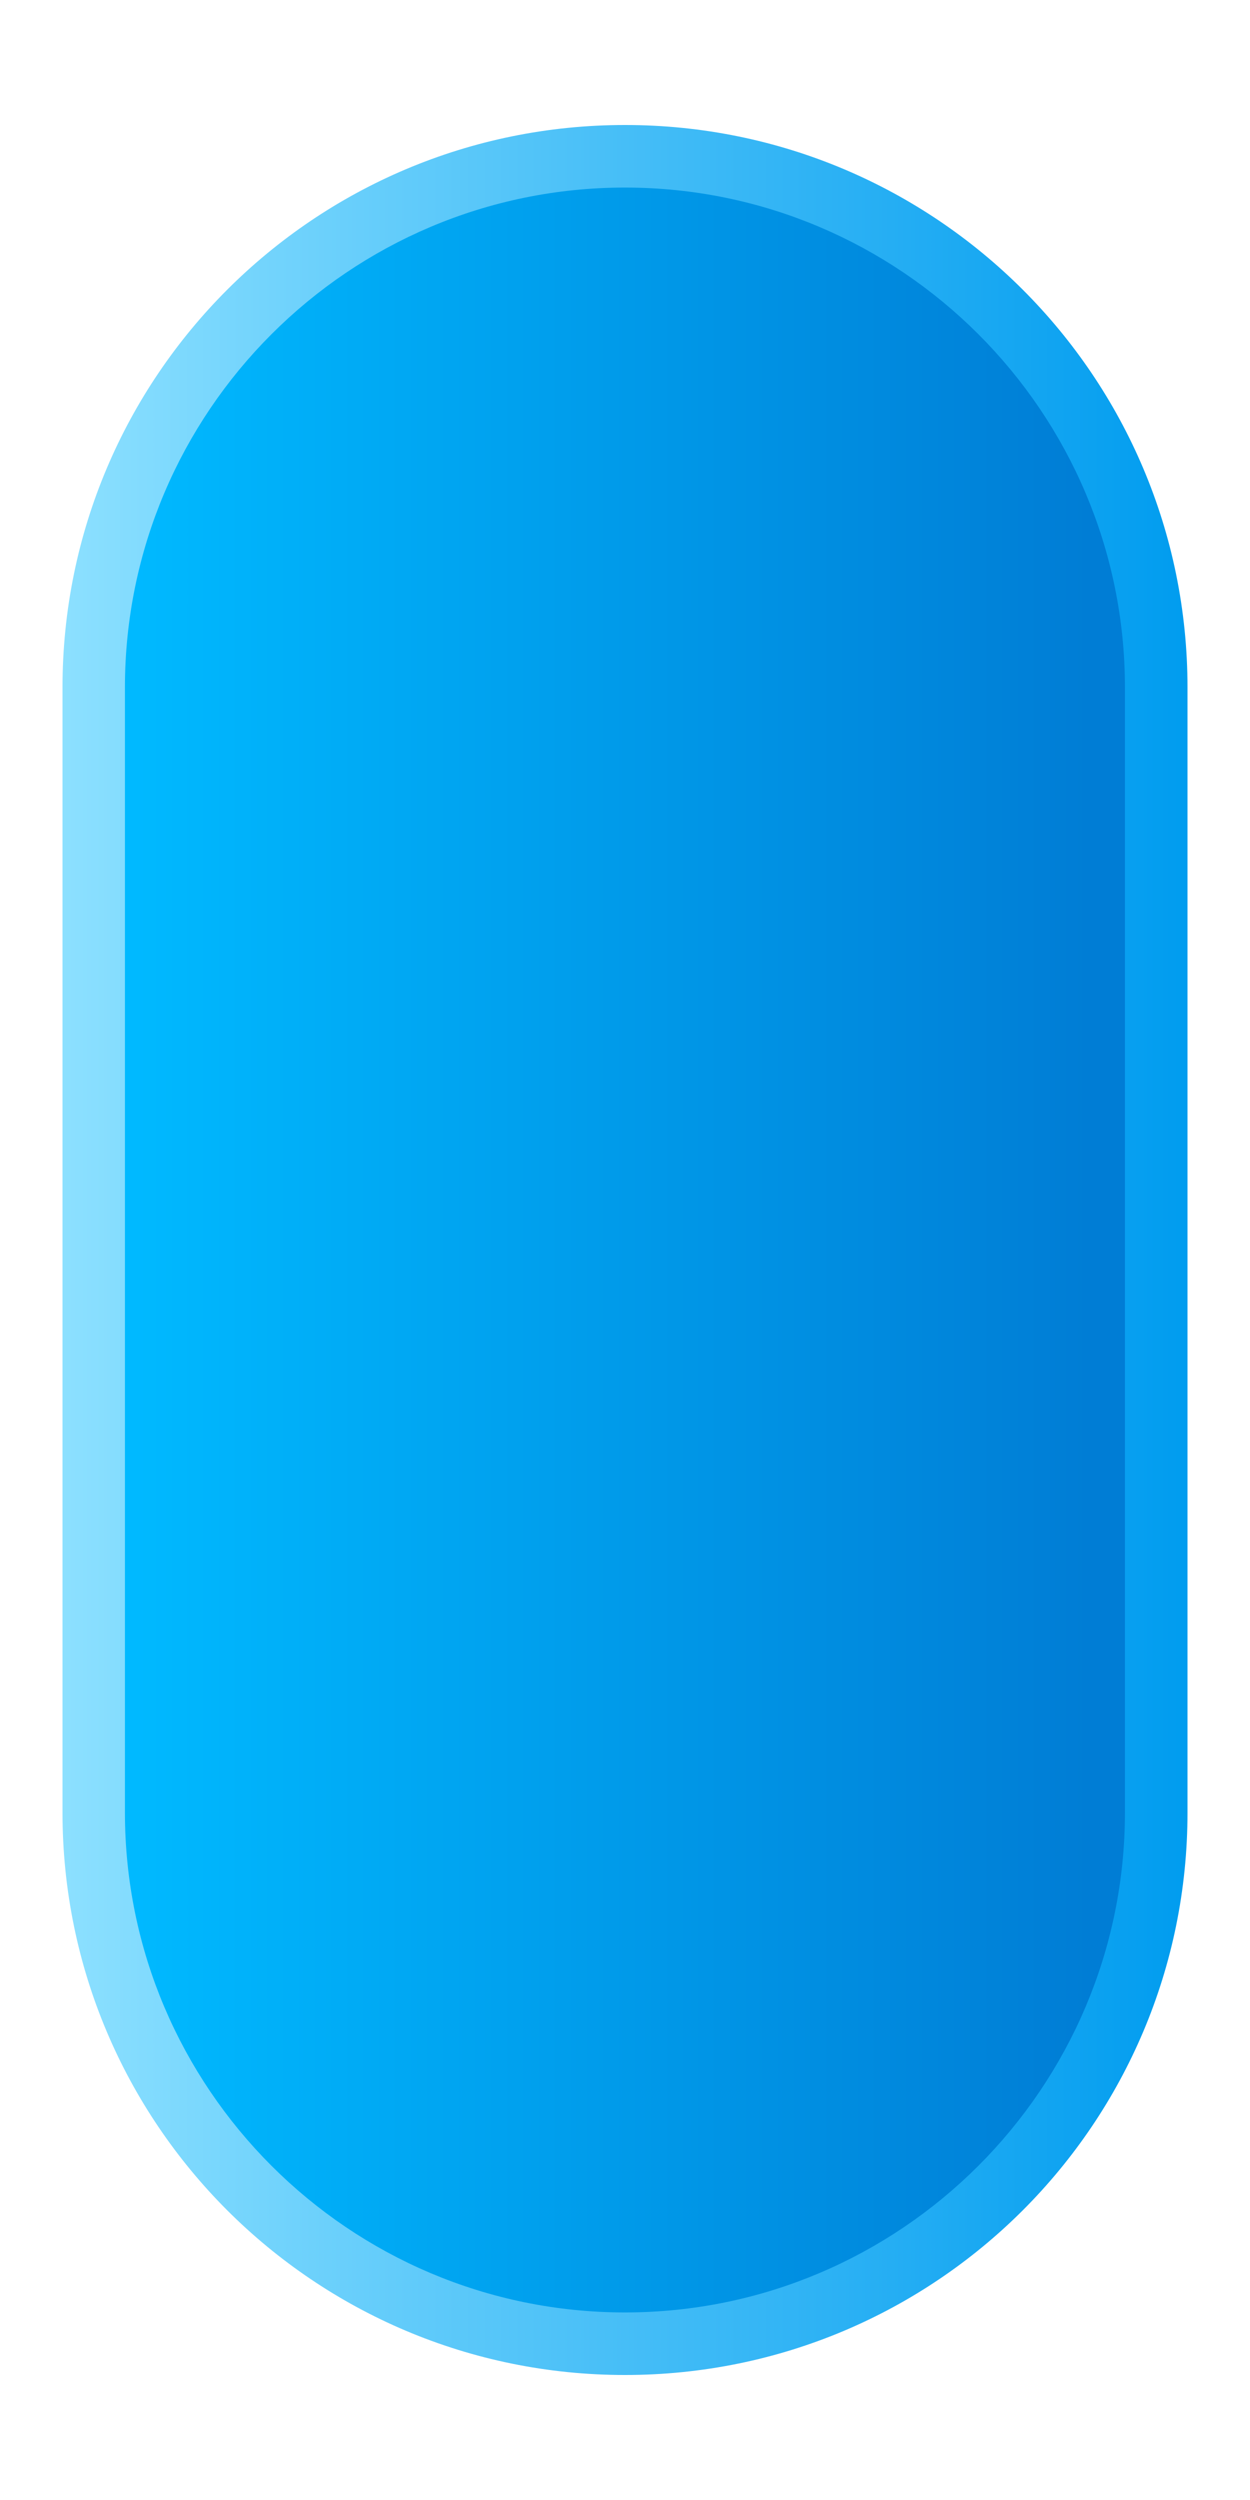 <?xml version="1.0" encoding="utf-8"?>
<!-- Generator: Adobe Illustrator 13.0.2, SVG Export Plug-In  -->
<!DOCTYPE svg PUBLIC "-//W3C//DTD SVG 1.1//EN" "http://www.w3.org/Graphics/SVG/1.1/DTD/svg11.dtd">
<svg version="1.1"
	 xmlns="http://www.w3.org/2000/svg" xmlns:xlink="http://www.w3.org/1999/xlink" xmlns:a="http://ns.adobe.com/AdobeSVGViewerExtensions/3.0/"
	 x="0px" y="0px" width="20px" height="40px" viewBox="0 0 20 40" enable-background="new 0 0 20 40" xml:space="preserve">
<defs>
</defs>
<rect fill-rule="evenodd" clip-rule="evenodd" fill="none" width="20" height="40"/>
<linearGradient id="SVGID_1_" gradientUnits="userSpaceOnUse" x1="1" y1="20" x2="19" y2="20">
	<stop  offset="0" style="stop-color:#8CE0FF"/>
	<stop  offset="1" style="stop-color:#009CEF"/>
</linearGradient>
<path fill-rule="evenodd" clip-rule="evenodd" fill="url(#SVGID_1_)" d="M10,2c-4.972,0-9,4.027-9,9v18c0,4.973,4.028,9,9,9
	s9-4.027,9-9V11C19,6.027,14.972,2,10,2z"/>
<linearGradient id="SVGID_2_" gradientUnits="userSpaceOnUse" x1="2.106" y1="20" x2="17.427" y2="20">
	<stop  offset="0" style="stop-color:#00B9FF"/>
	<stop  offset="1" style="stop-color:#007DD5"/>
</linearGradient>
<path fill-rule="evenodd" clip-rule="evenodd" fill="url(#SVGID_2_)" d="M10,36.999c-4.413,0-8.001-3.589-8.001-7.999V11
	c0-4.41,3.588-7.999,8.001-7.999c4.41,0,7.999,3.589,7.999,7.999v18C17.999,33.41,14.41,36.999,10,36.999L10,36.999z"/>
</svg>
